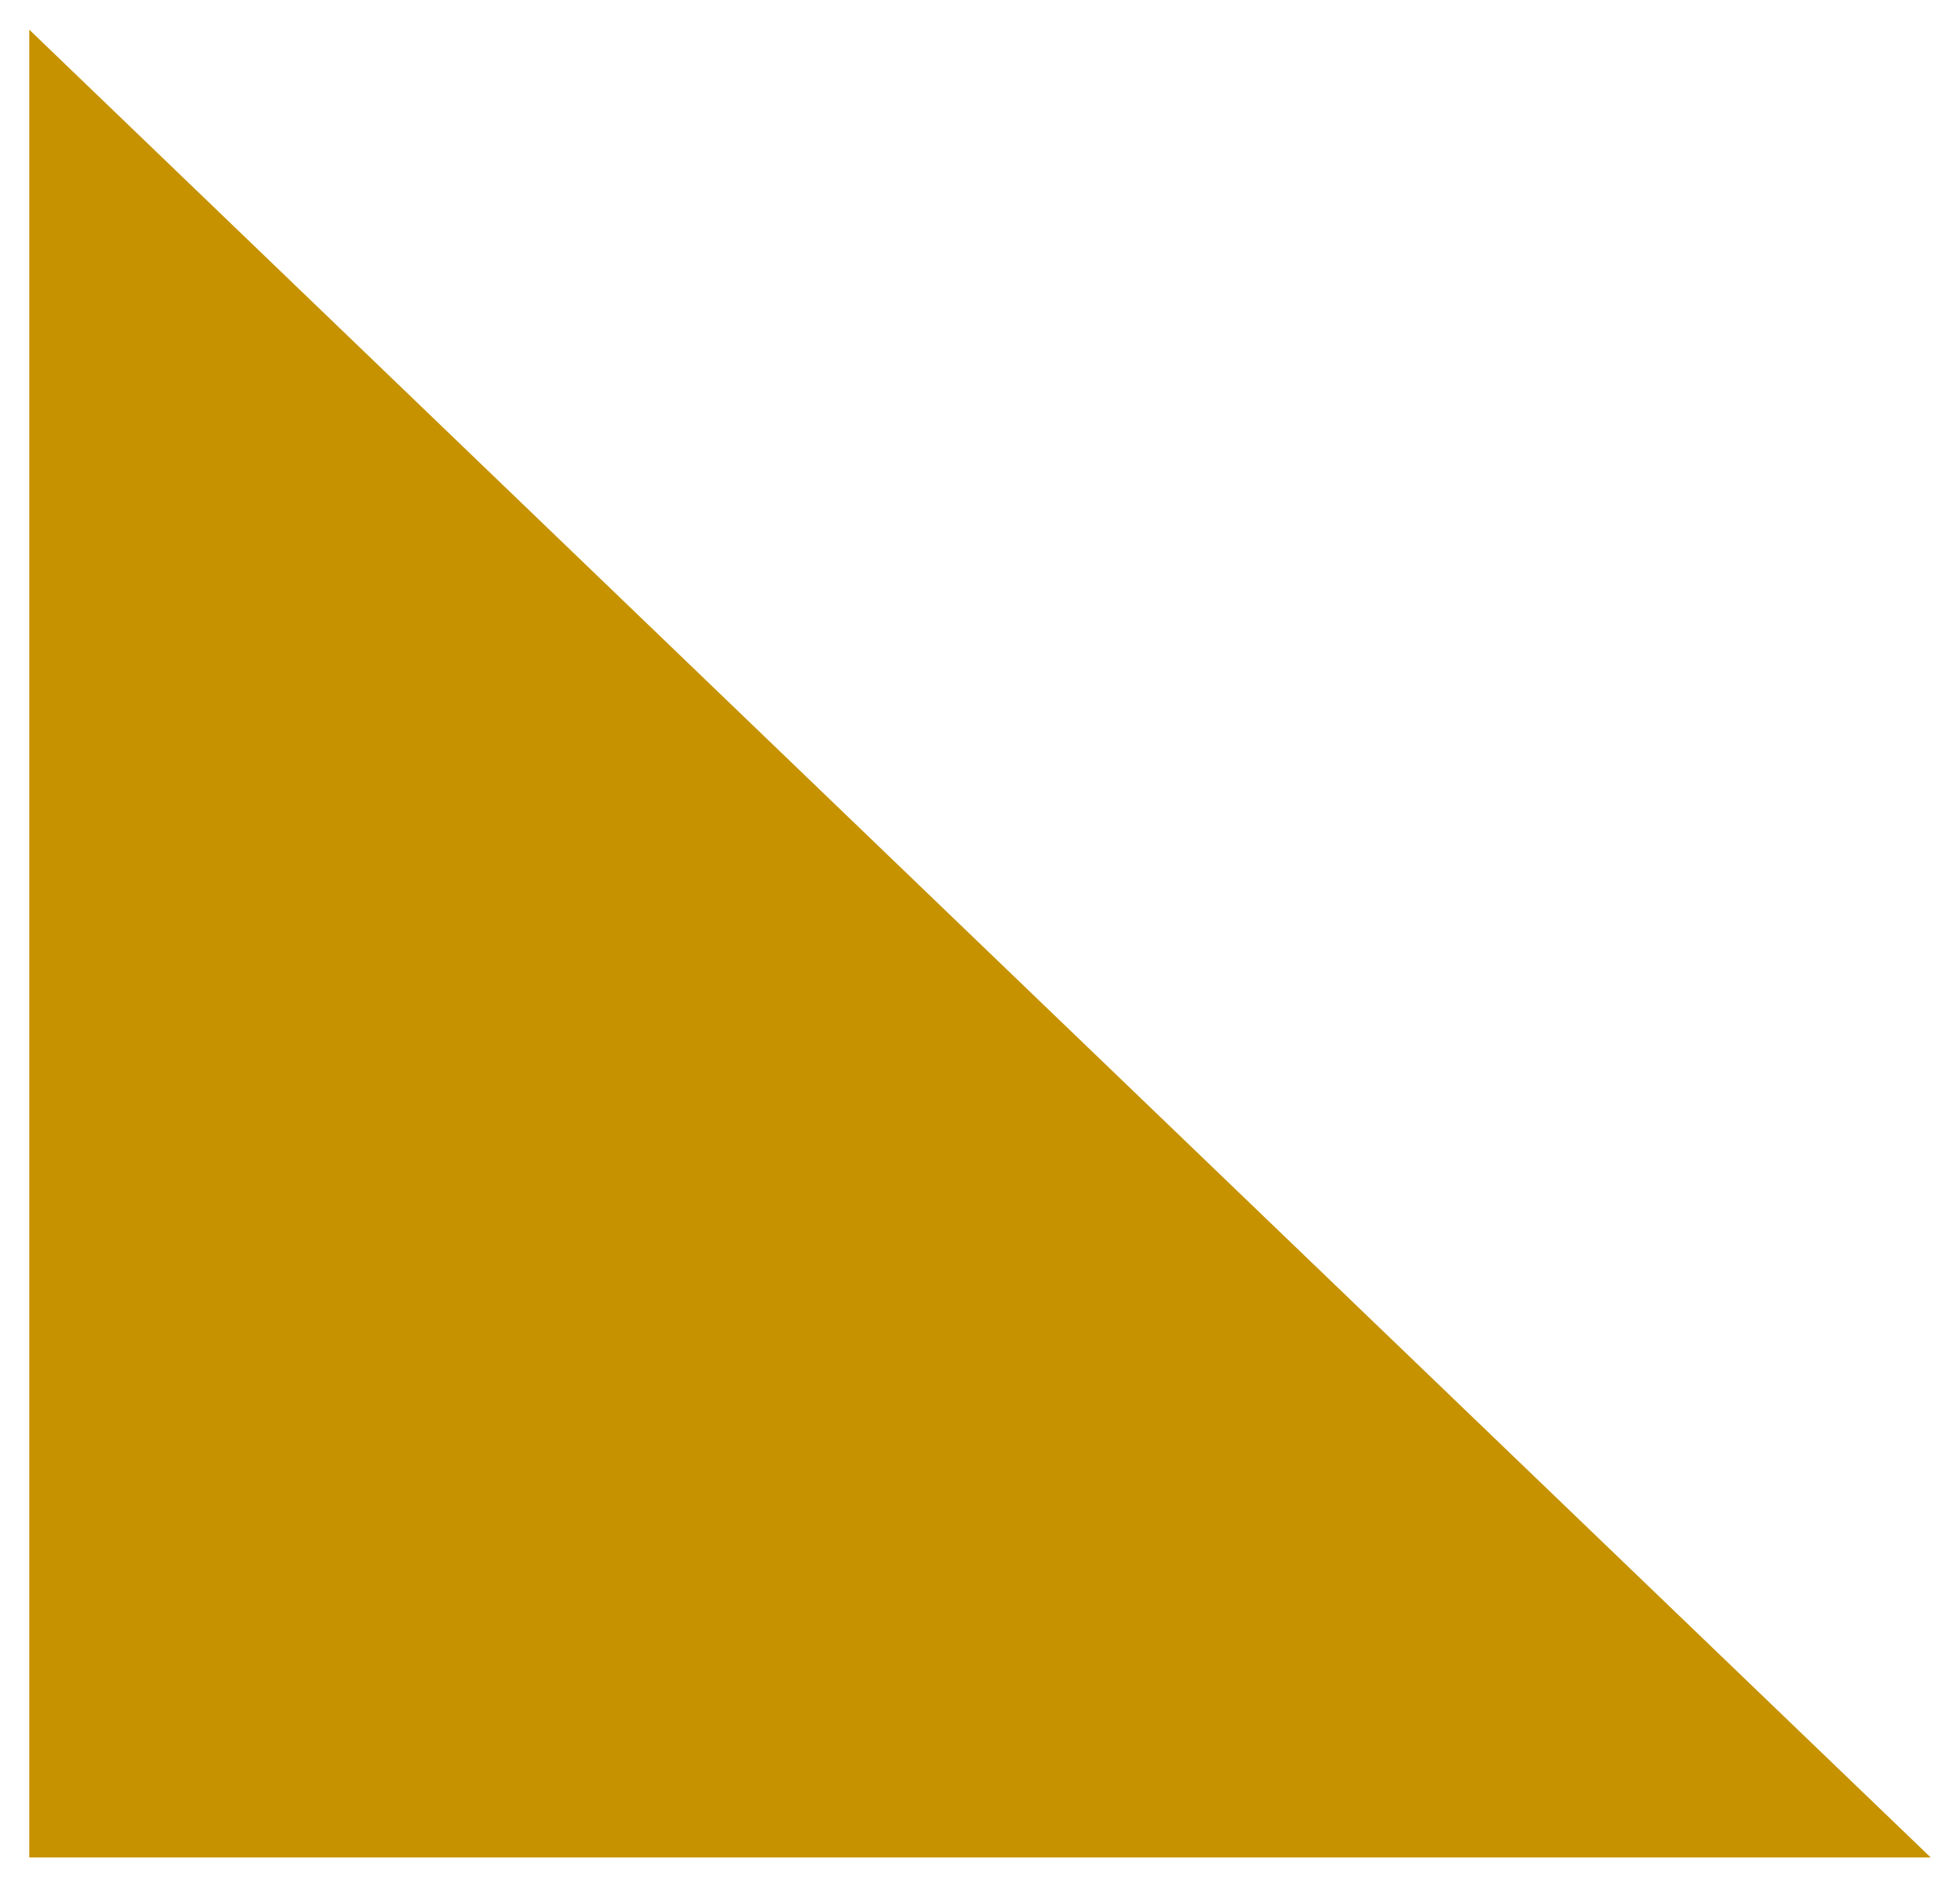 <?xml version="1.0" encoding="utf-8"?>
<!-- Generator: Adobe Illustrator 16.0.0, SVG Export Plug-In . SVG Version: 6.00 Build 0)  -->
<!DOCTYPE svg PUBLIC "-//W3C//DTD SVG 1.1//EN" "http://www.w3.org/Graphics/SVG/1.1/DTD/svg11.dtd">
<svg version="1.1" id="Capa_1" xmlns="http://www.w3.org/2000/svg" xmlns:xlink="http://www.w3.org/1999/xlink" x="0px" y="0px"
	 width="19.632px" height="18.903px" viewBox="0 0 19.632 18.903" enable-background="new 0 0 19.632 18.903" xml:space="preserve">
<polygon fill="#C69200" points="19.339,18.606 0.293,18.606 0.293,0.297 9.815,9.452 "/>
</svg>

